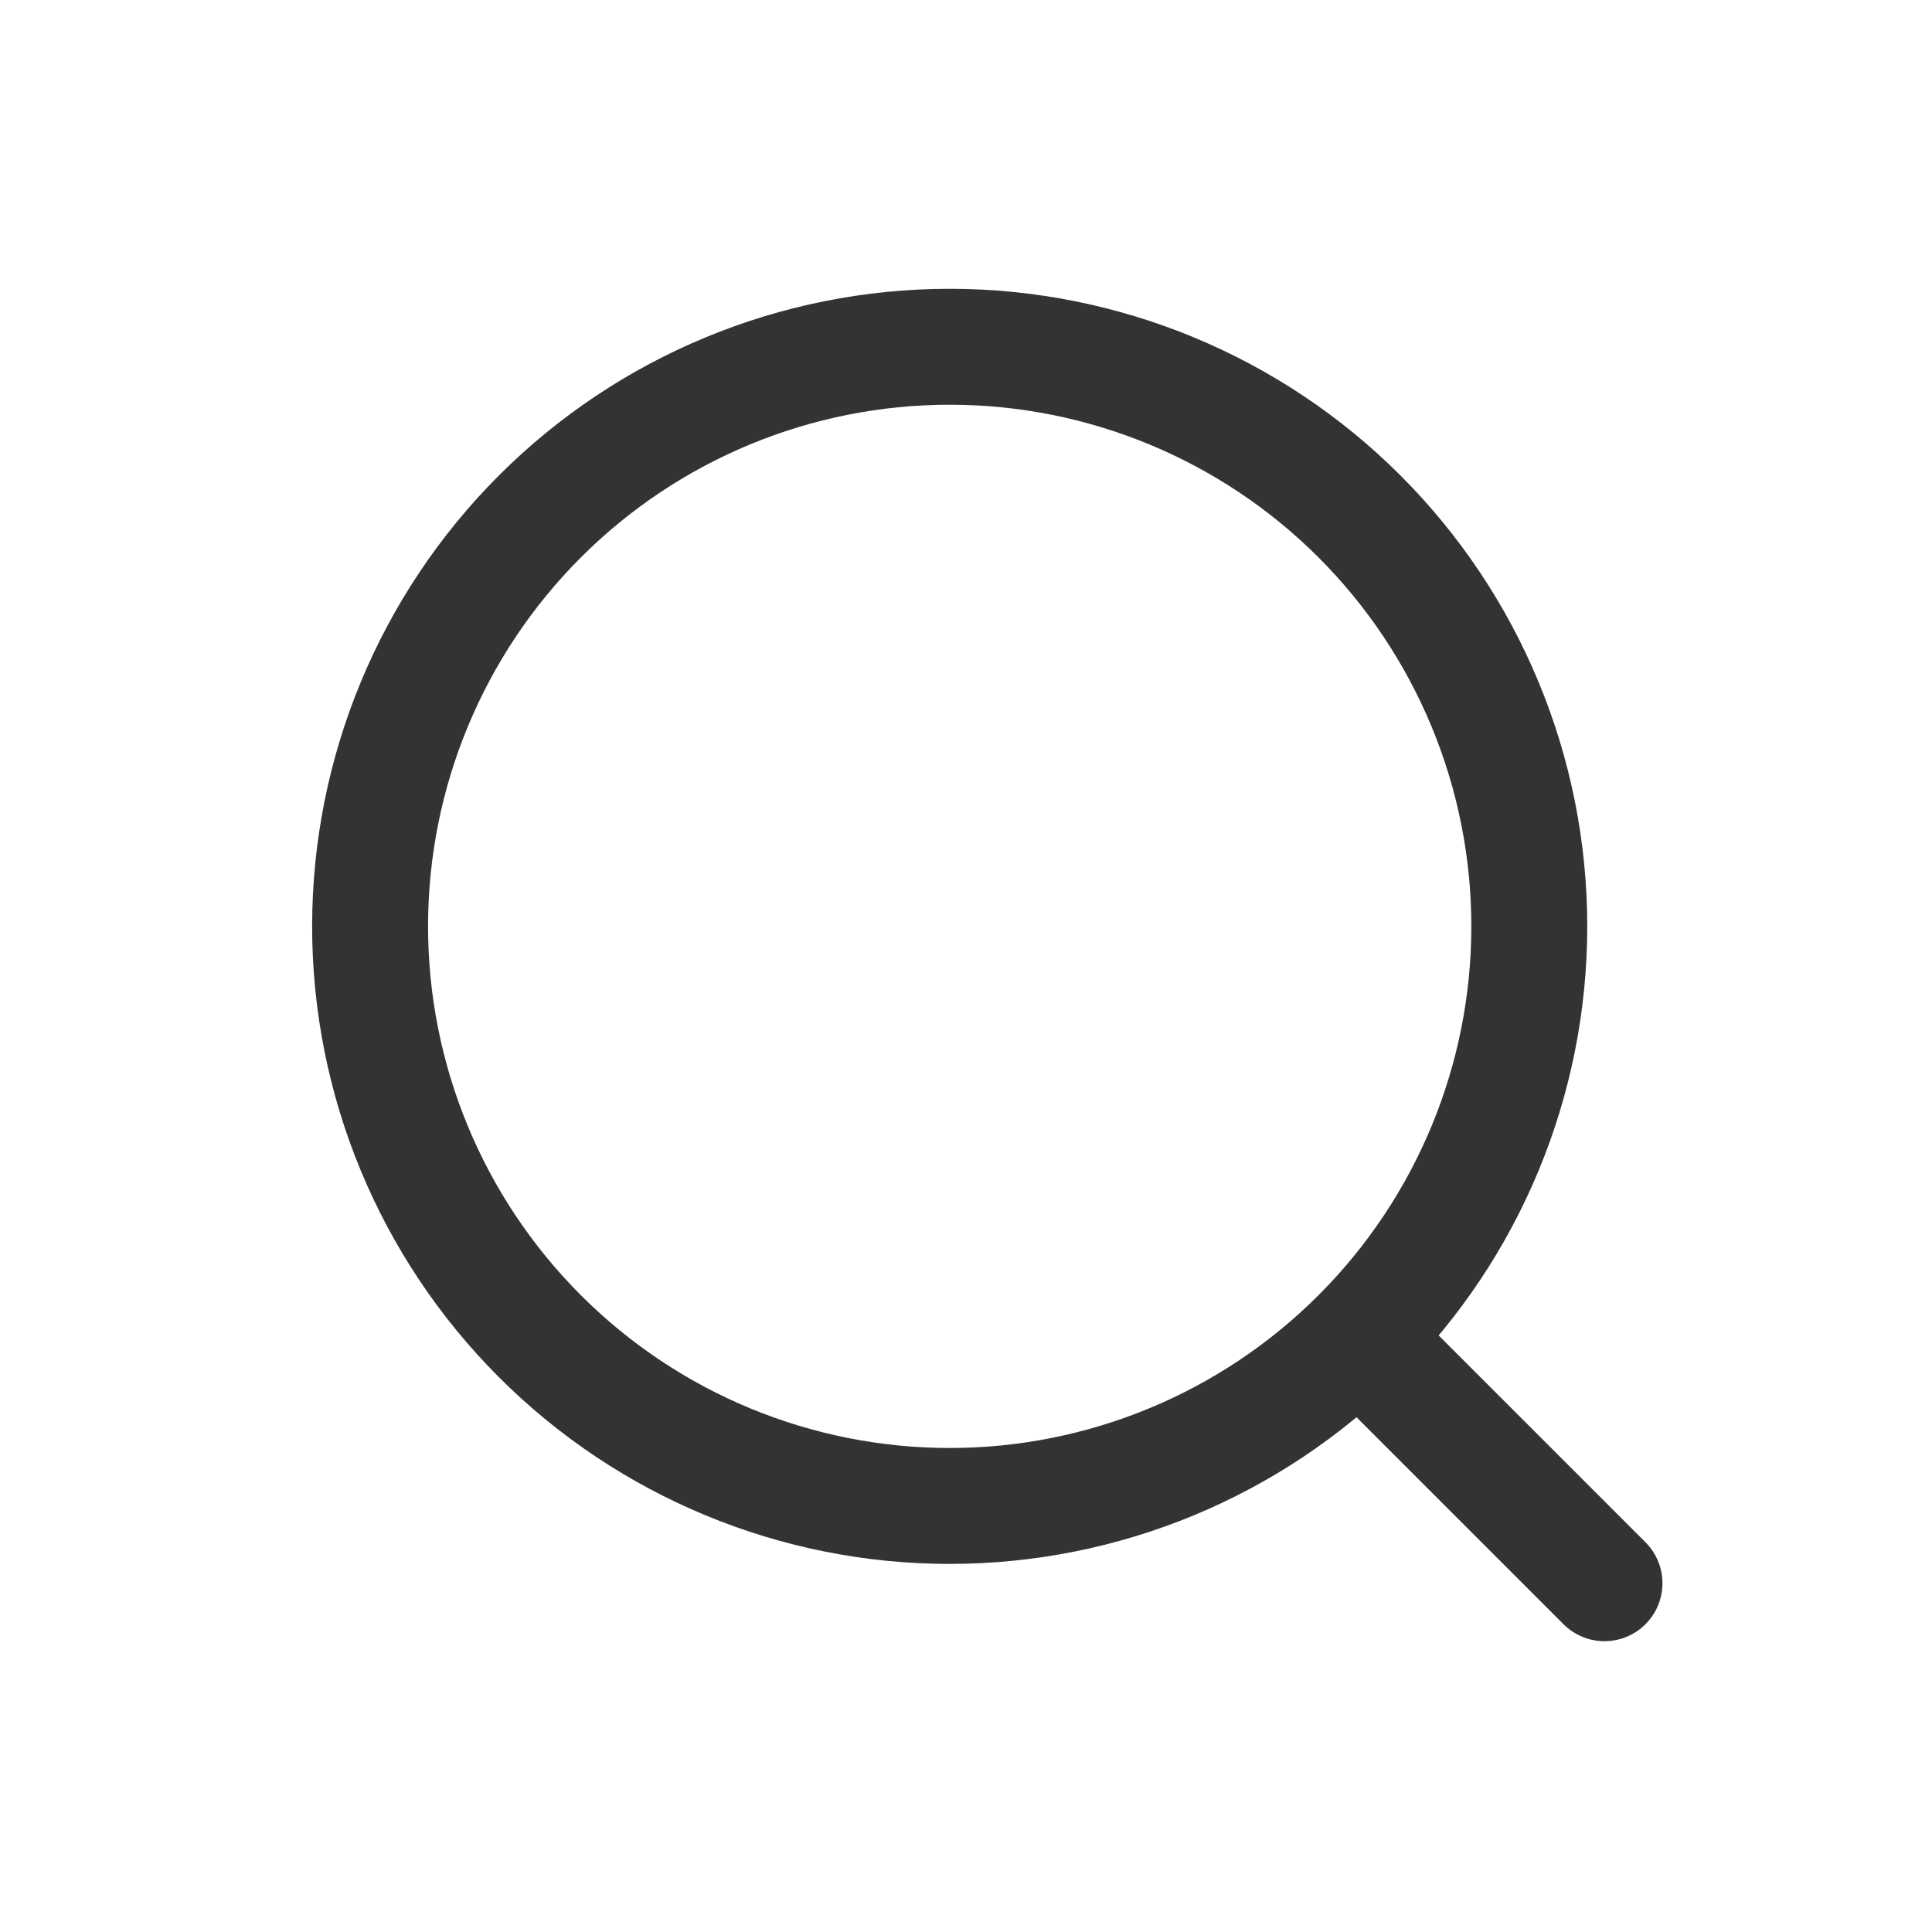 <svg width="25" height="25" viewBox="0 0 25 25" fill="none" xmlns="http://www.w3.org/2000/svg">
<path d="M17.682 17.407L20.762 20.487M19.789 11.987C19.789 13.976 18.999 15.883 17.592 17.29C16.186 18.697 14.278 19.487 12.289 19.487C10.3 19.487 8.392 18.697 6.986 17.29C5.579 15.883 4.789 13.976 4.789 11.987C4.789 9.998 5.579 8.09 6.986 6.683C8.392 5.277 10.3 4.487 12.289 4.487C14.278 4.487 16.186 5.277 17.592 6.683C18.999 8.09 19.789 9.998 19.789 11.987Z" stroke="#333333" stroke-width="1.5" stroke-linecap="round" stroke-linejoin="round"/>
</svg>
